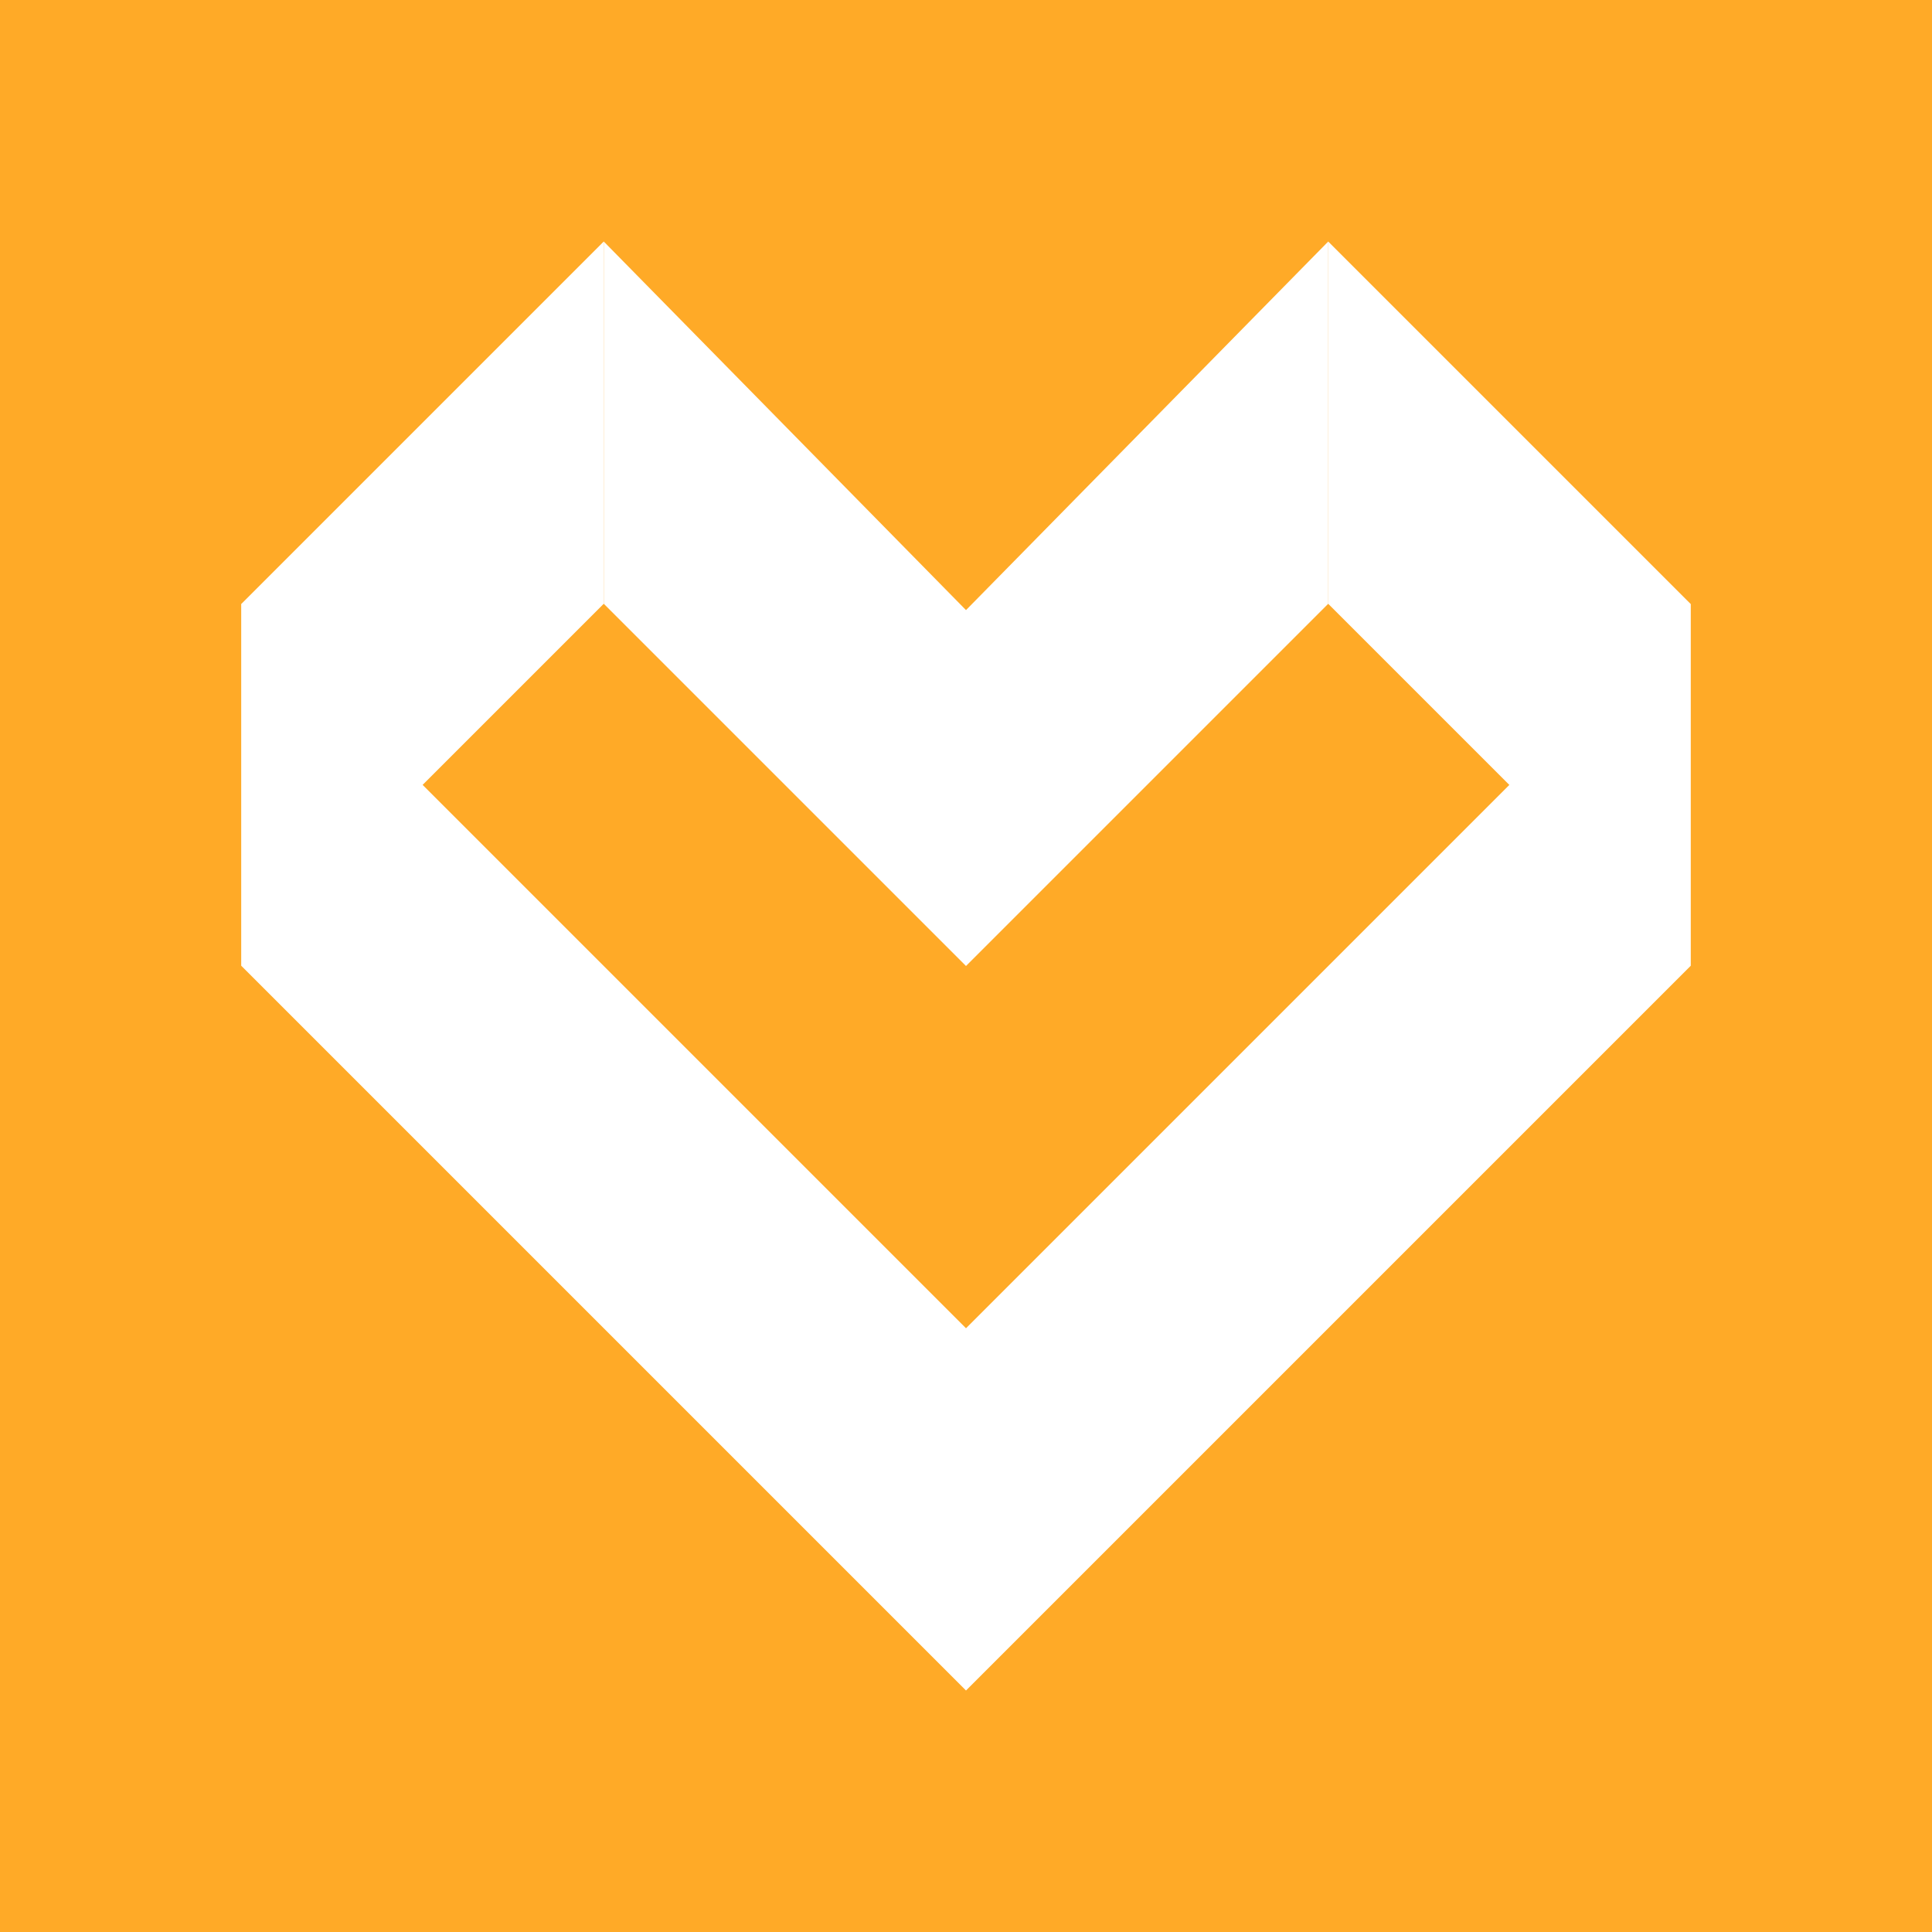 <svg width="24" height="24" viewBox="0 0 24 24" fill="none" xmlns="http://www.w3.org/2000/svg">
<rect x="0" y="0" width="24" height="24" fill="#333333" stroke="none"/>
<g clip-path="url(#clip0_328_32415)">
<path d="M24 0H0V24H24V0Z" fill="#FFAA27"/>
<path d="M3 7.5L12 16.5V21L3 12V7.5Z" fill="white"/>
<path d="M3 12L7.5 7.5V3L3 7.5V12Z" fill="white"/>
<path d="M5.25 9.75L3 12V7.5L5.25 9.75Z" fill="white"/>
<path d="M12 12L7.5 7.5V3L12 7.579V12Z" fill="white"/>
<path d="M21 7.5L12 16.5V21L21 12V7.5Z" fill="white"/>
<path d="M20.999 12L16.499 7.5V3L20.999 7.5V12Z" fill="white"/>
<path d="M18.75 9.75L21 12V7.5L18.75 9.75Z" fill="white"/>
<path d="M12 12L16.5 7.5V3L12 7.579V12Z" fill="white"/>
</g>
<defs>
<clipPath id="clip0_328_32415">
<rect width="24" height="24" fill="white"/>
</clipPath>
</defs>
</svg>
